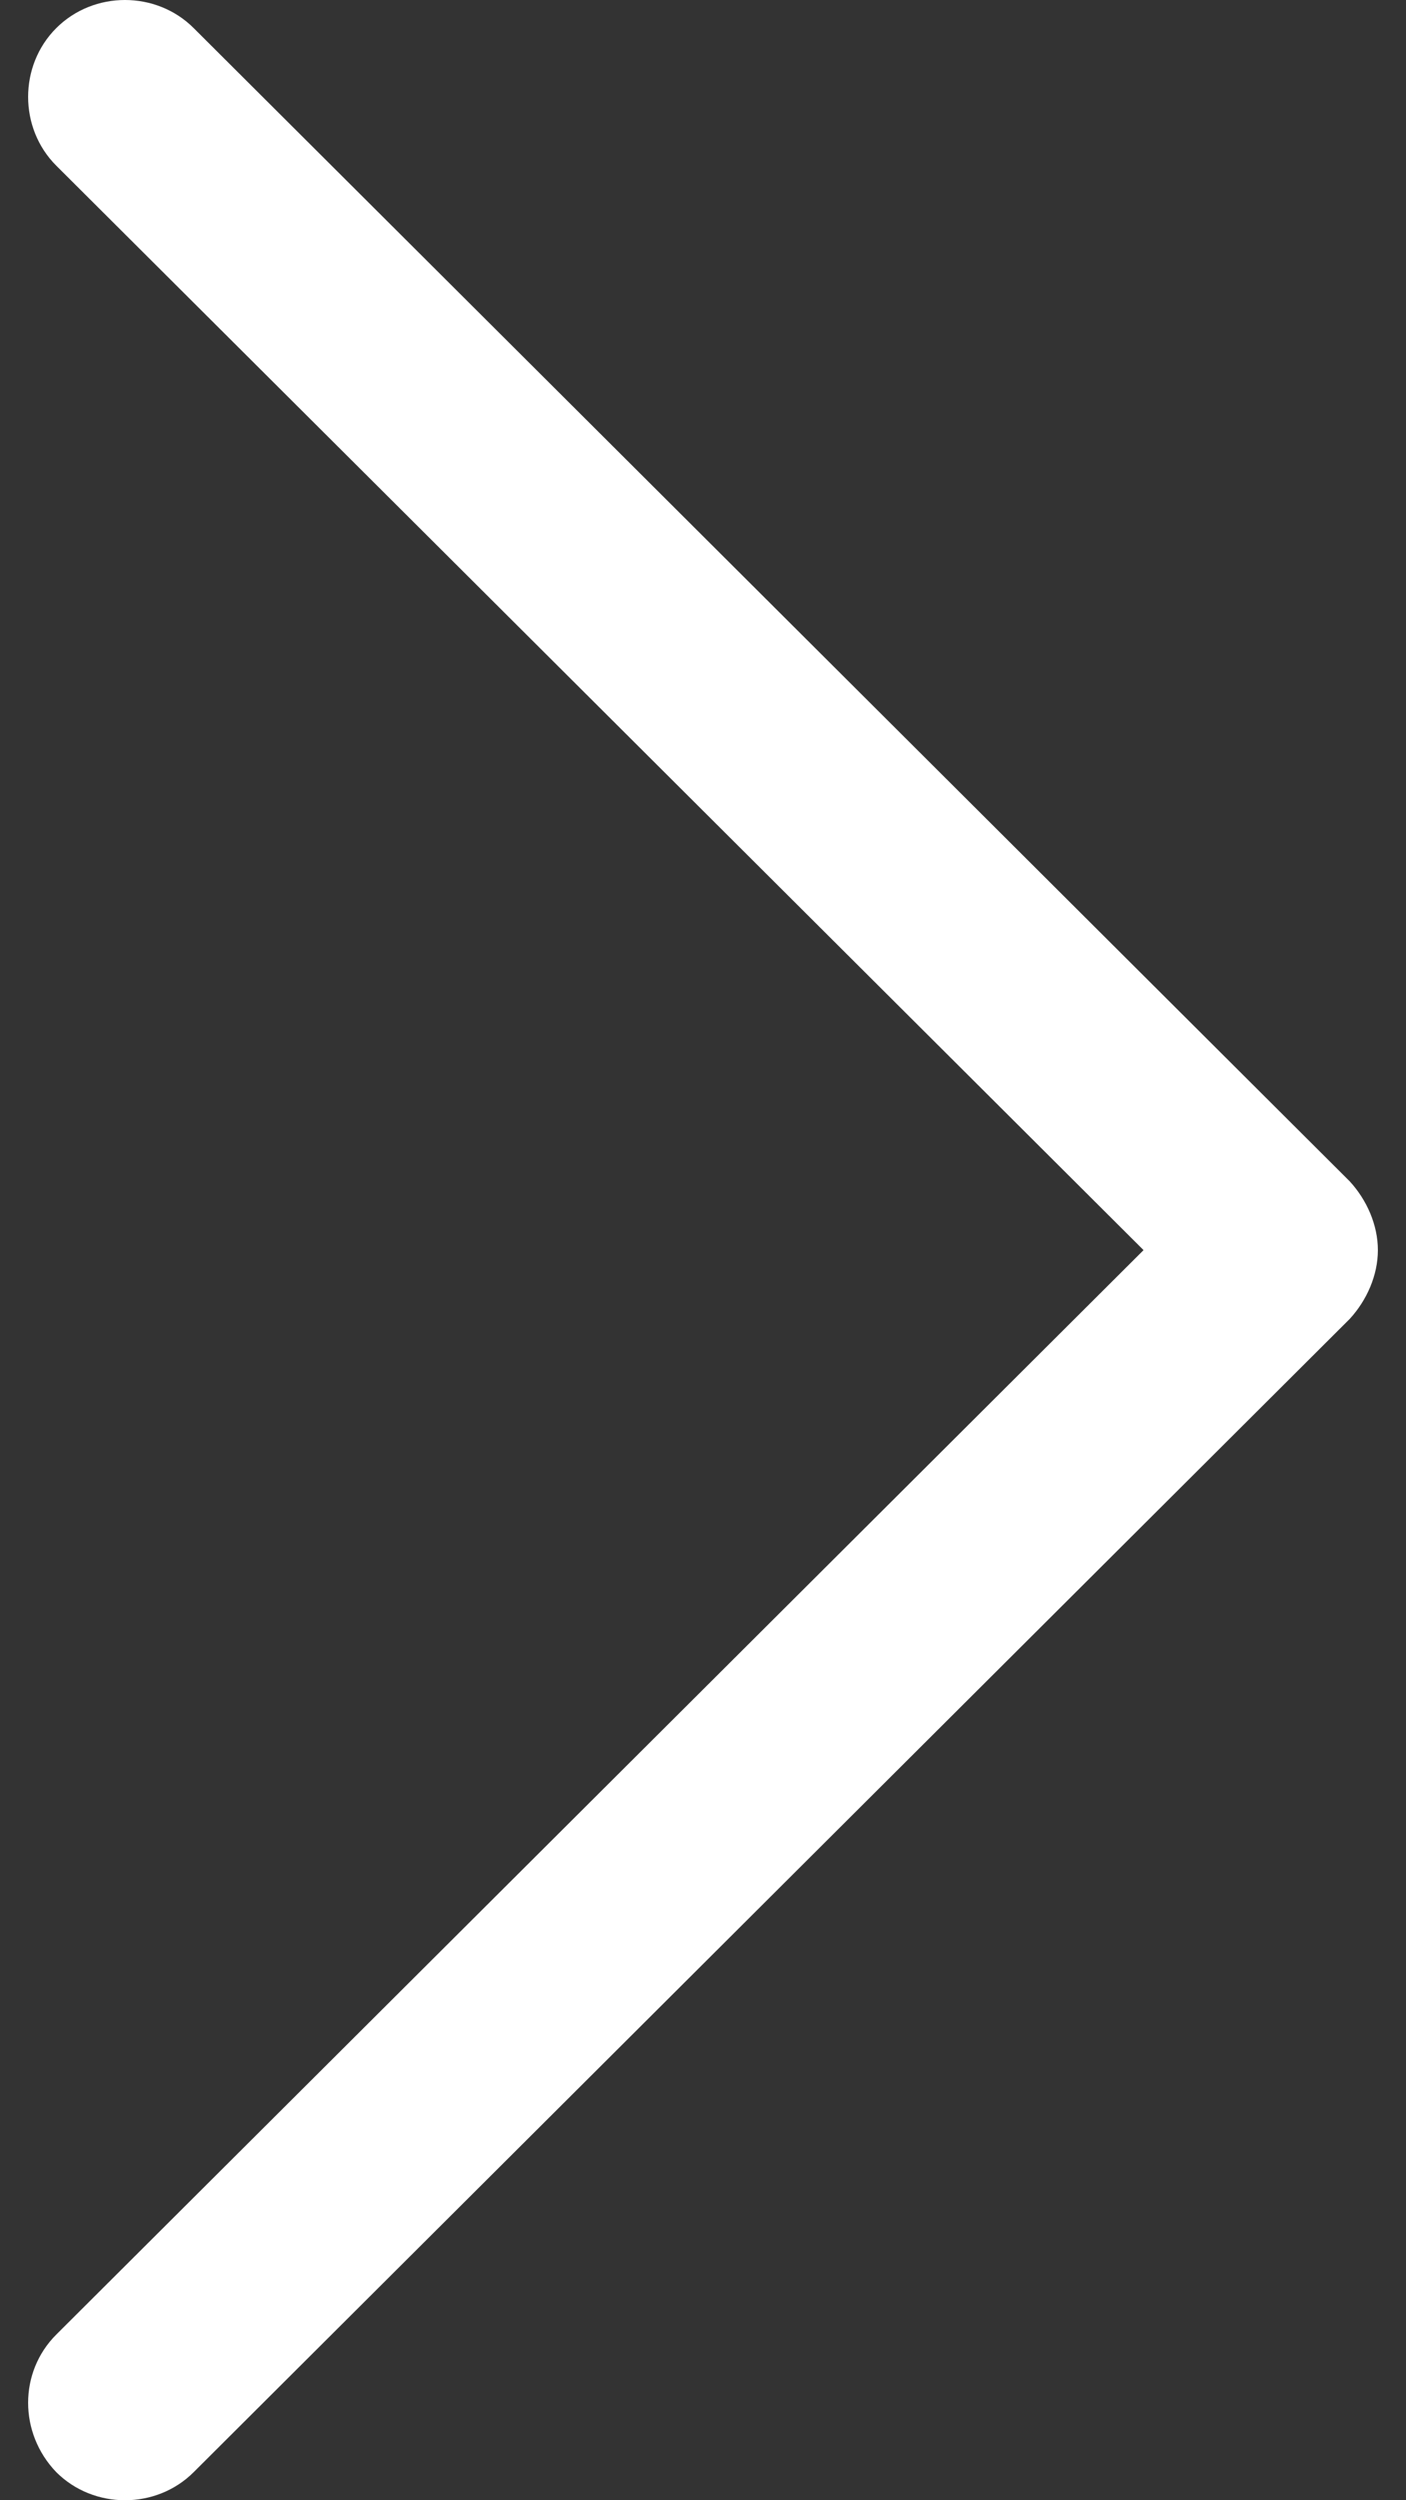 <?xml version="1.0" encoding="utf-8"?>
<!-- Generator: Adobe Illustrator 25.0.0, SVG Export Plug-In . SVG Version: 6.00 Build 0)  -->
<svg version="1.1" id="Capa_1" xmlns="http://www.w3.org/2000/svg" xmlns:xlink="http://www.w3.org/1999/xlink" x="0px" y="0px"
	 viewBox="0 0 9 16" style="enable-background:new 0 0 9 16;" xml:space="preserve">
<rect x="0" y="0" width="9" height="16" fill="#333333" stroke="none"/>
<style type="text/css">
	.st0{fill:#FFFFFF;}
</style>
<g>
	<g>
		<path class="st0" d="M8.64,7.56l-7.4-7.38c-0.24-0.24-0.64-0.24-0.88,0c-0.24,0.24-0.24,0.64,0,0.88L7.32,8l-6.96,6.94
			c-0.24,0.24-0.24,0.63,0,0.88C0.48,15.94,0.64,16,0.8,16c0.16,0,0.32-0.06,0.44-0.18l7.4-7.38C8.75,8.32,8.82,8.16,8.82,8
			C8.82,7.84,8.75,7.68,8.64,7.56z"/>
	</g>
</g>
</svg>

